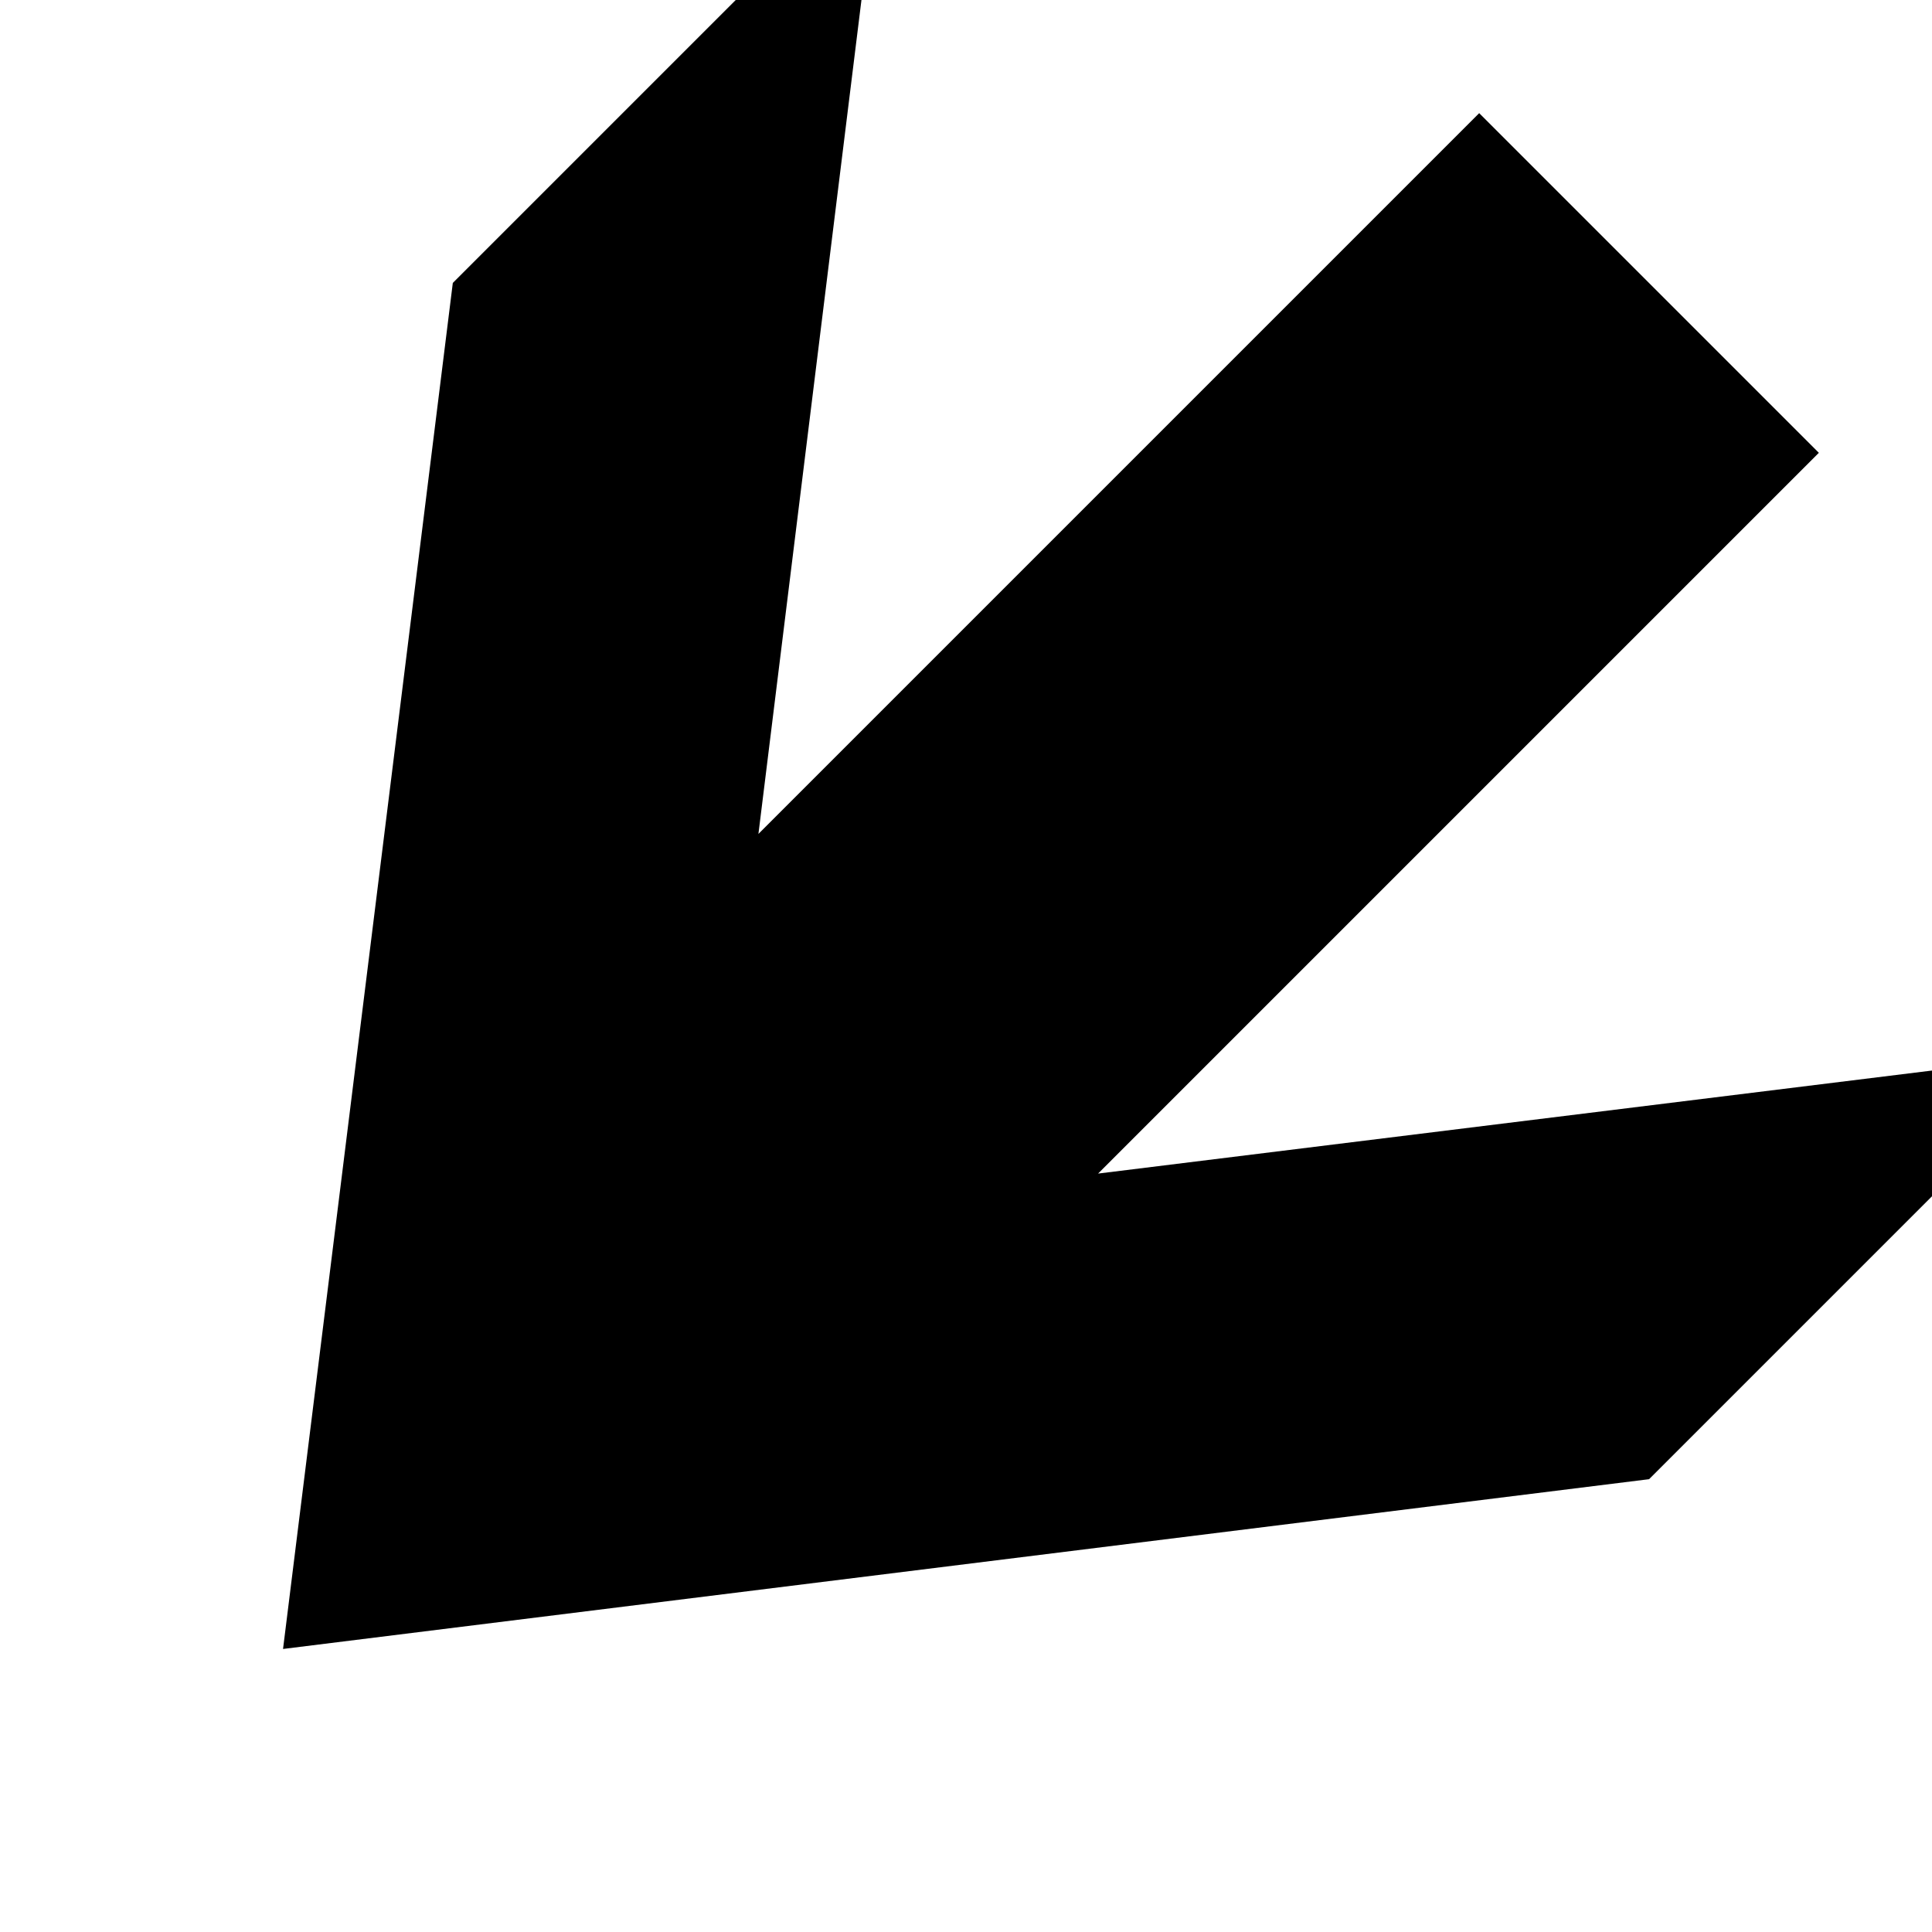 <svg xmlns="http://www.w3.org/2000/svg" version="1.1" data-icon="arrow-thick-bottom-left-line-large-acute" width="16" height="16" data-container-transform="scale(1 1 ) translate(0 )" viewBox="0 0 16 16">
  <g>
    <path d="M7.281-1.188l-3.531 3.531-1.406 11.313 11.313-1.406 3.531-3.531-8.094 1 5.969-5.969-2.813-2.813-5.969 5.969 1-8.094z" />
  </g>
</svg>